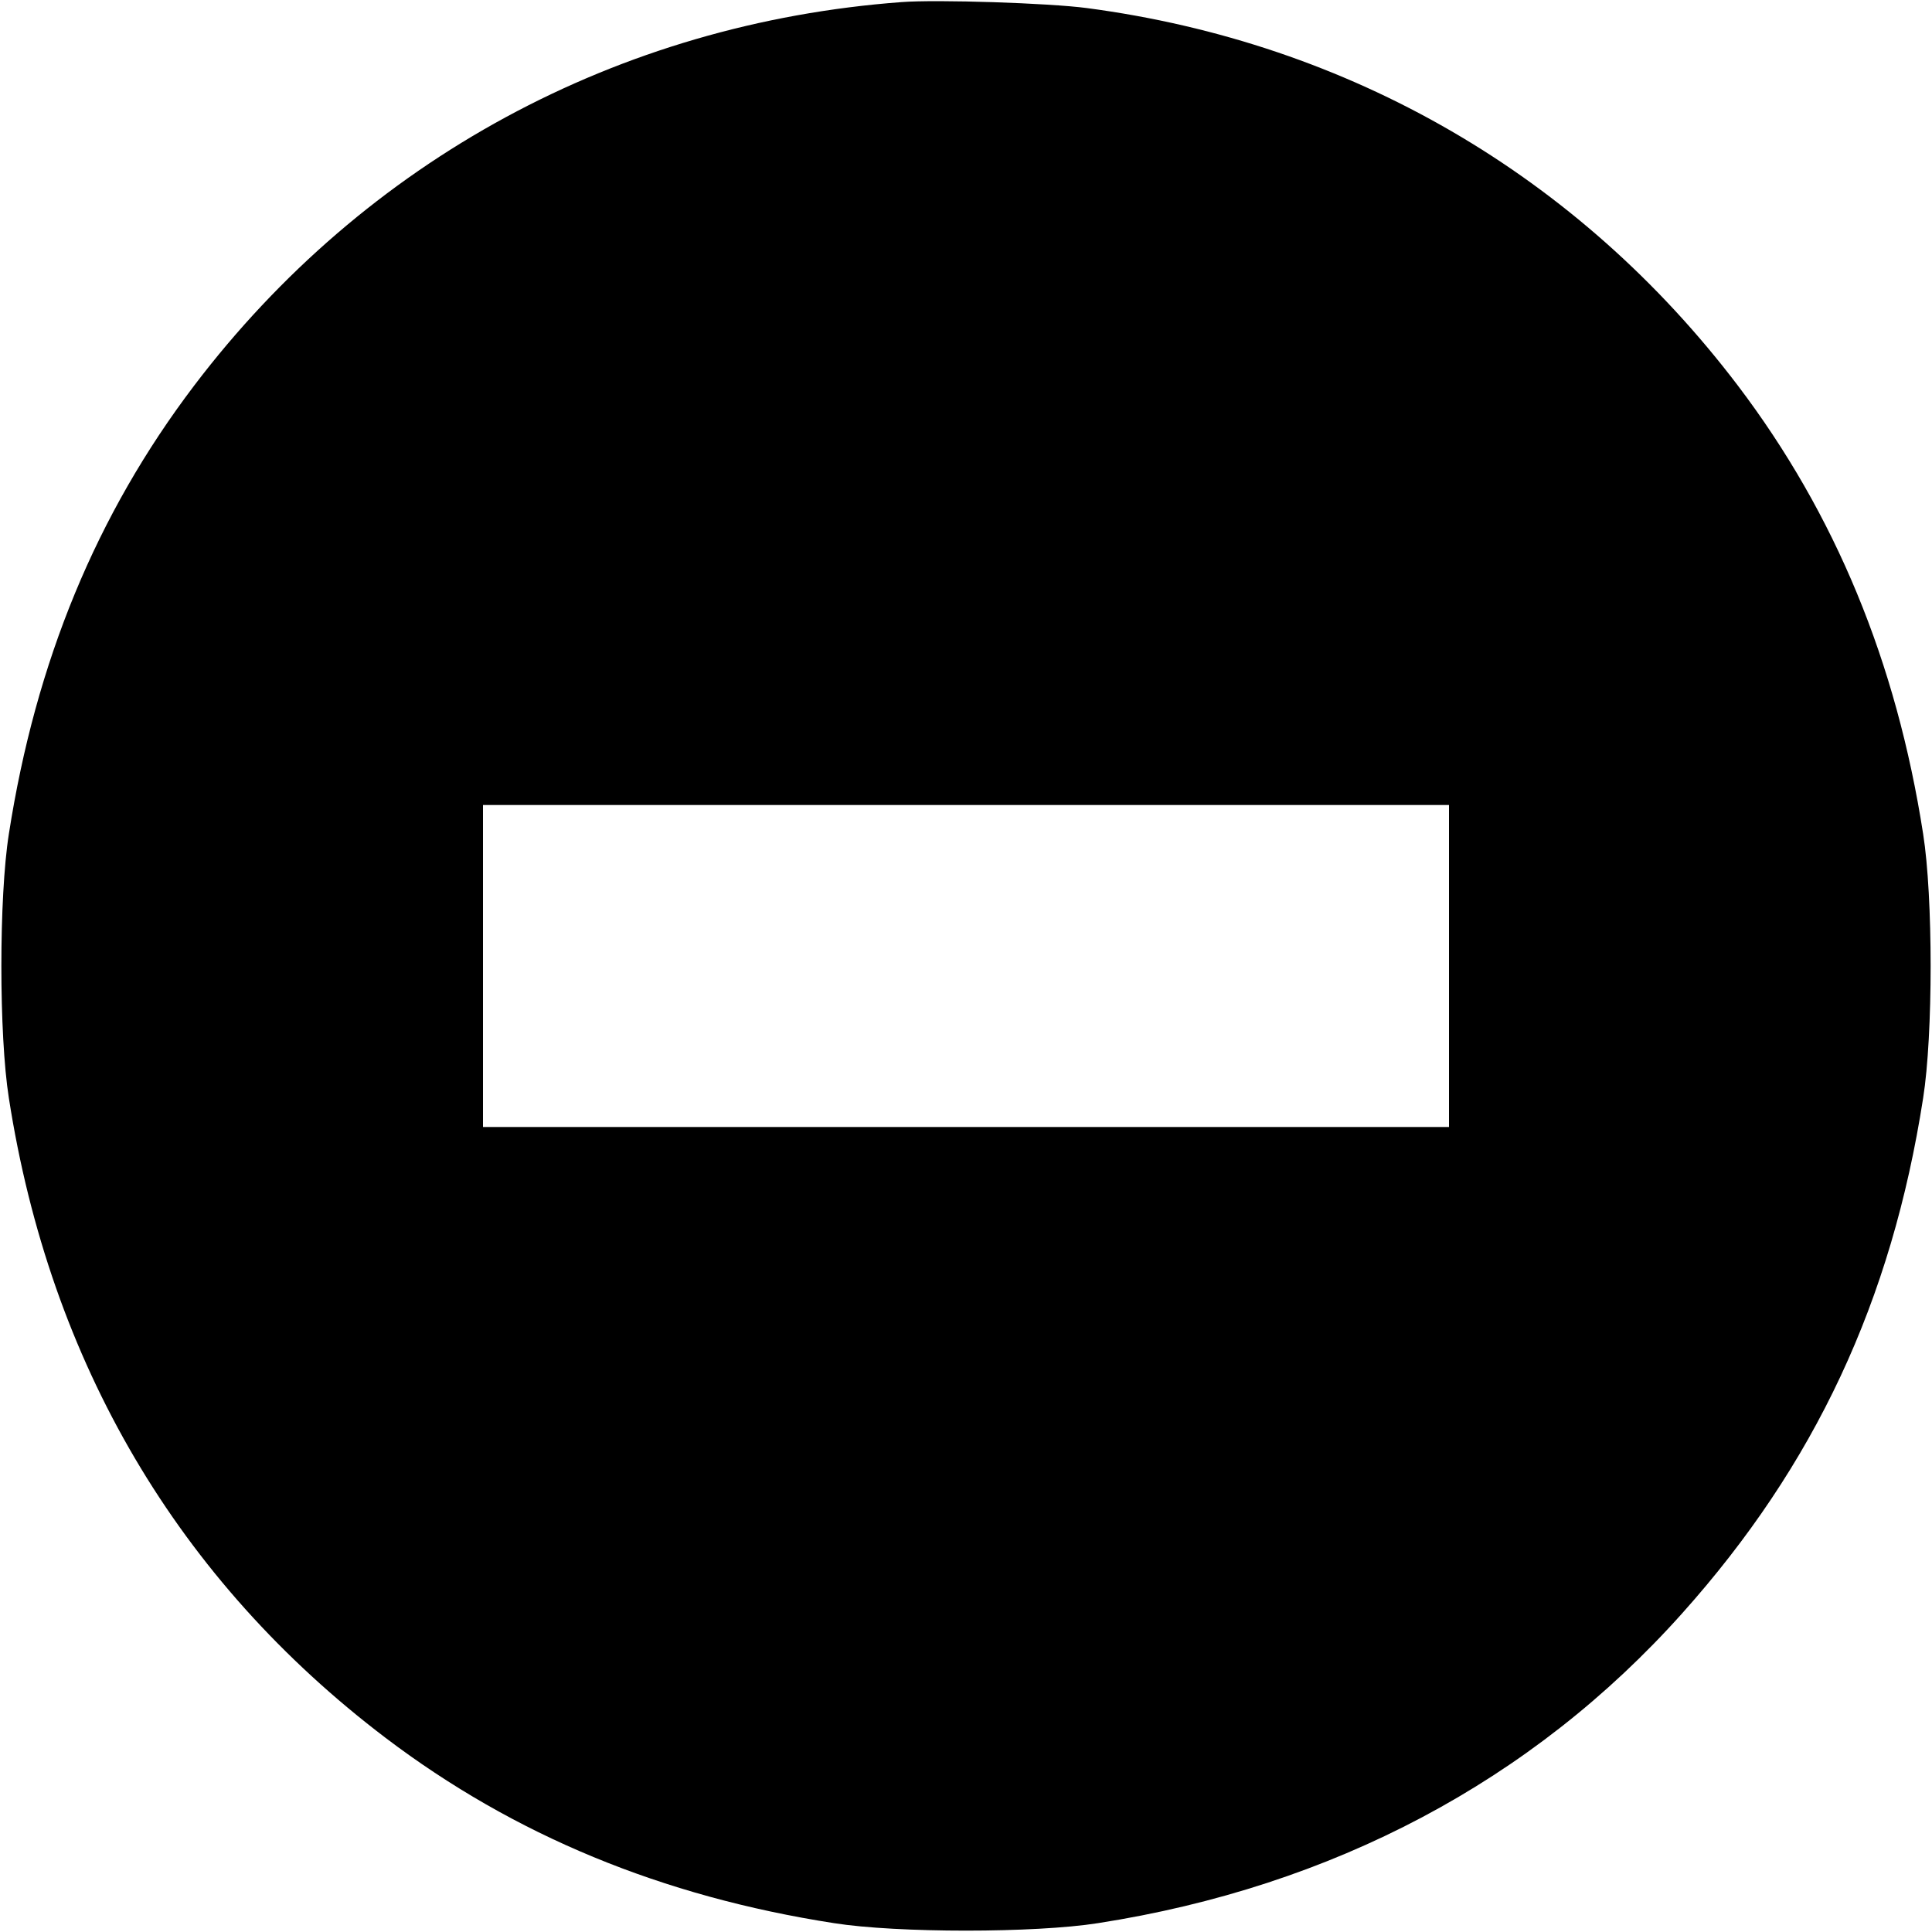 <svg xmlns="http://www.w3.org/2000/svg" width="12" height="12" viewBox="0 0 12 12"><path d="M5.600 0.013 C 3.838 0.144,2.268 0.996,1.206 2.395 C 0.599 3.195,0.222 4.108,0.055 5.180 C -0.007 5.572,-0.007 6.428,0.055 6.820 C 0.311 8.466,1.107 9.817,2.396 10.795 C 3.193 11.399,4.111 11.779,5.180 11.945 C 5.572 12.007,6.428 12.007,6.820 11.945 C 8.278 11.718,9.518 11.061,10.448 10.021 C 11.272 9.100,11.749 8.082,11.945 6.820 C 12.007 6.428,12.007 5.572,11.945 5.180 C 11.779 4.111,11.399 3.193,10.795 2.396 C 9.803 1.089,8.385 0.266,6.750 0.050 C 6.516 0.019,5.820 -0.004,5.600 0.013 M9.000 6.000 L 9.000 7.000 6.000 7.000 L 3.000 7.000 3.000 6.000 L 3.000 5.000 6.000 5.000 L 9.000 5.000 9.000 6.000 " stroke="none" fill-rule="evenodd" fill="black"></path></svg>